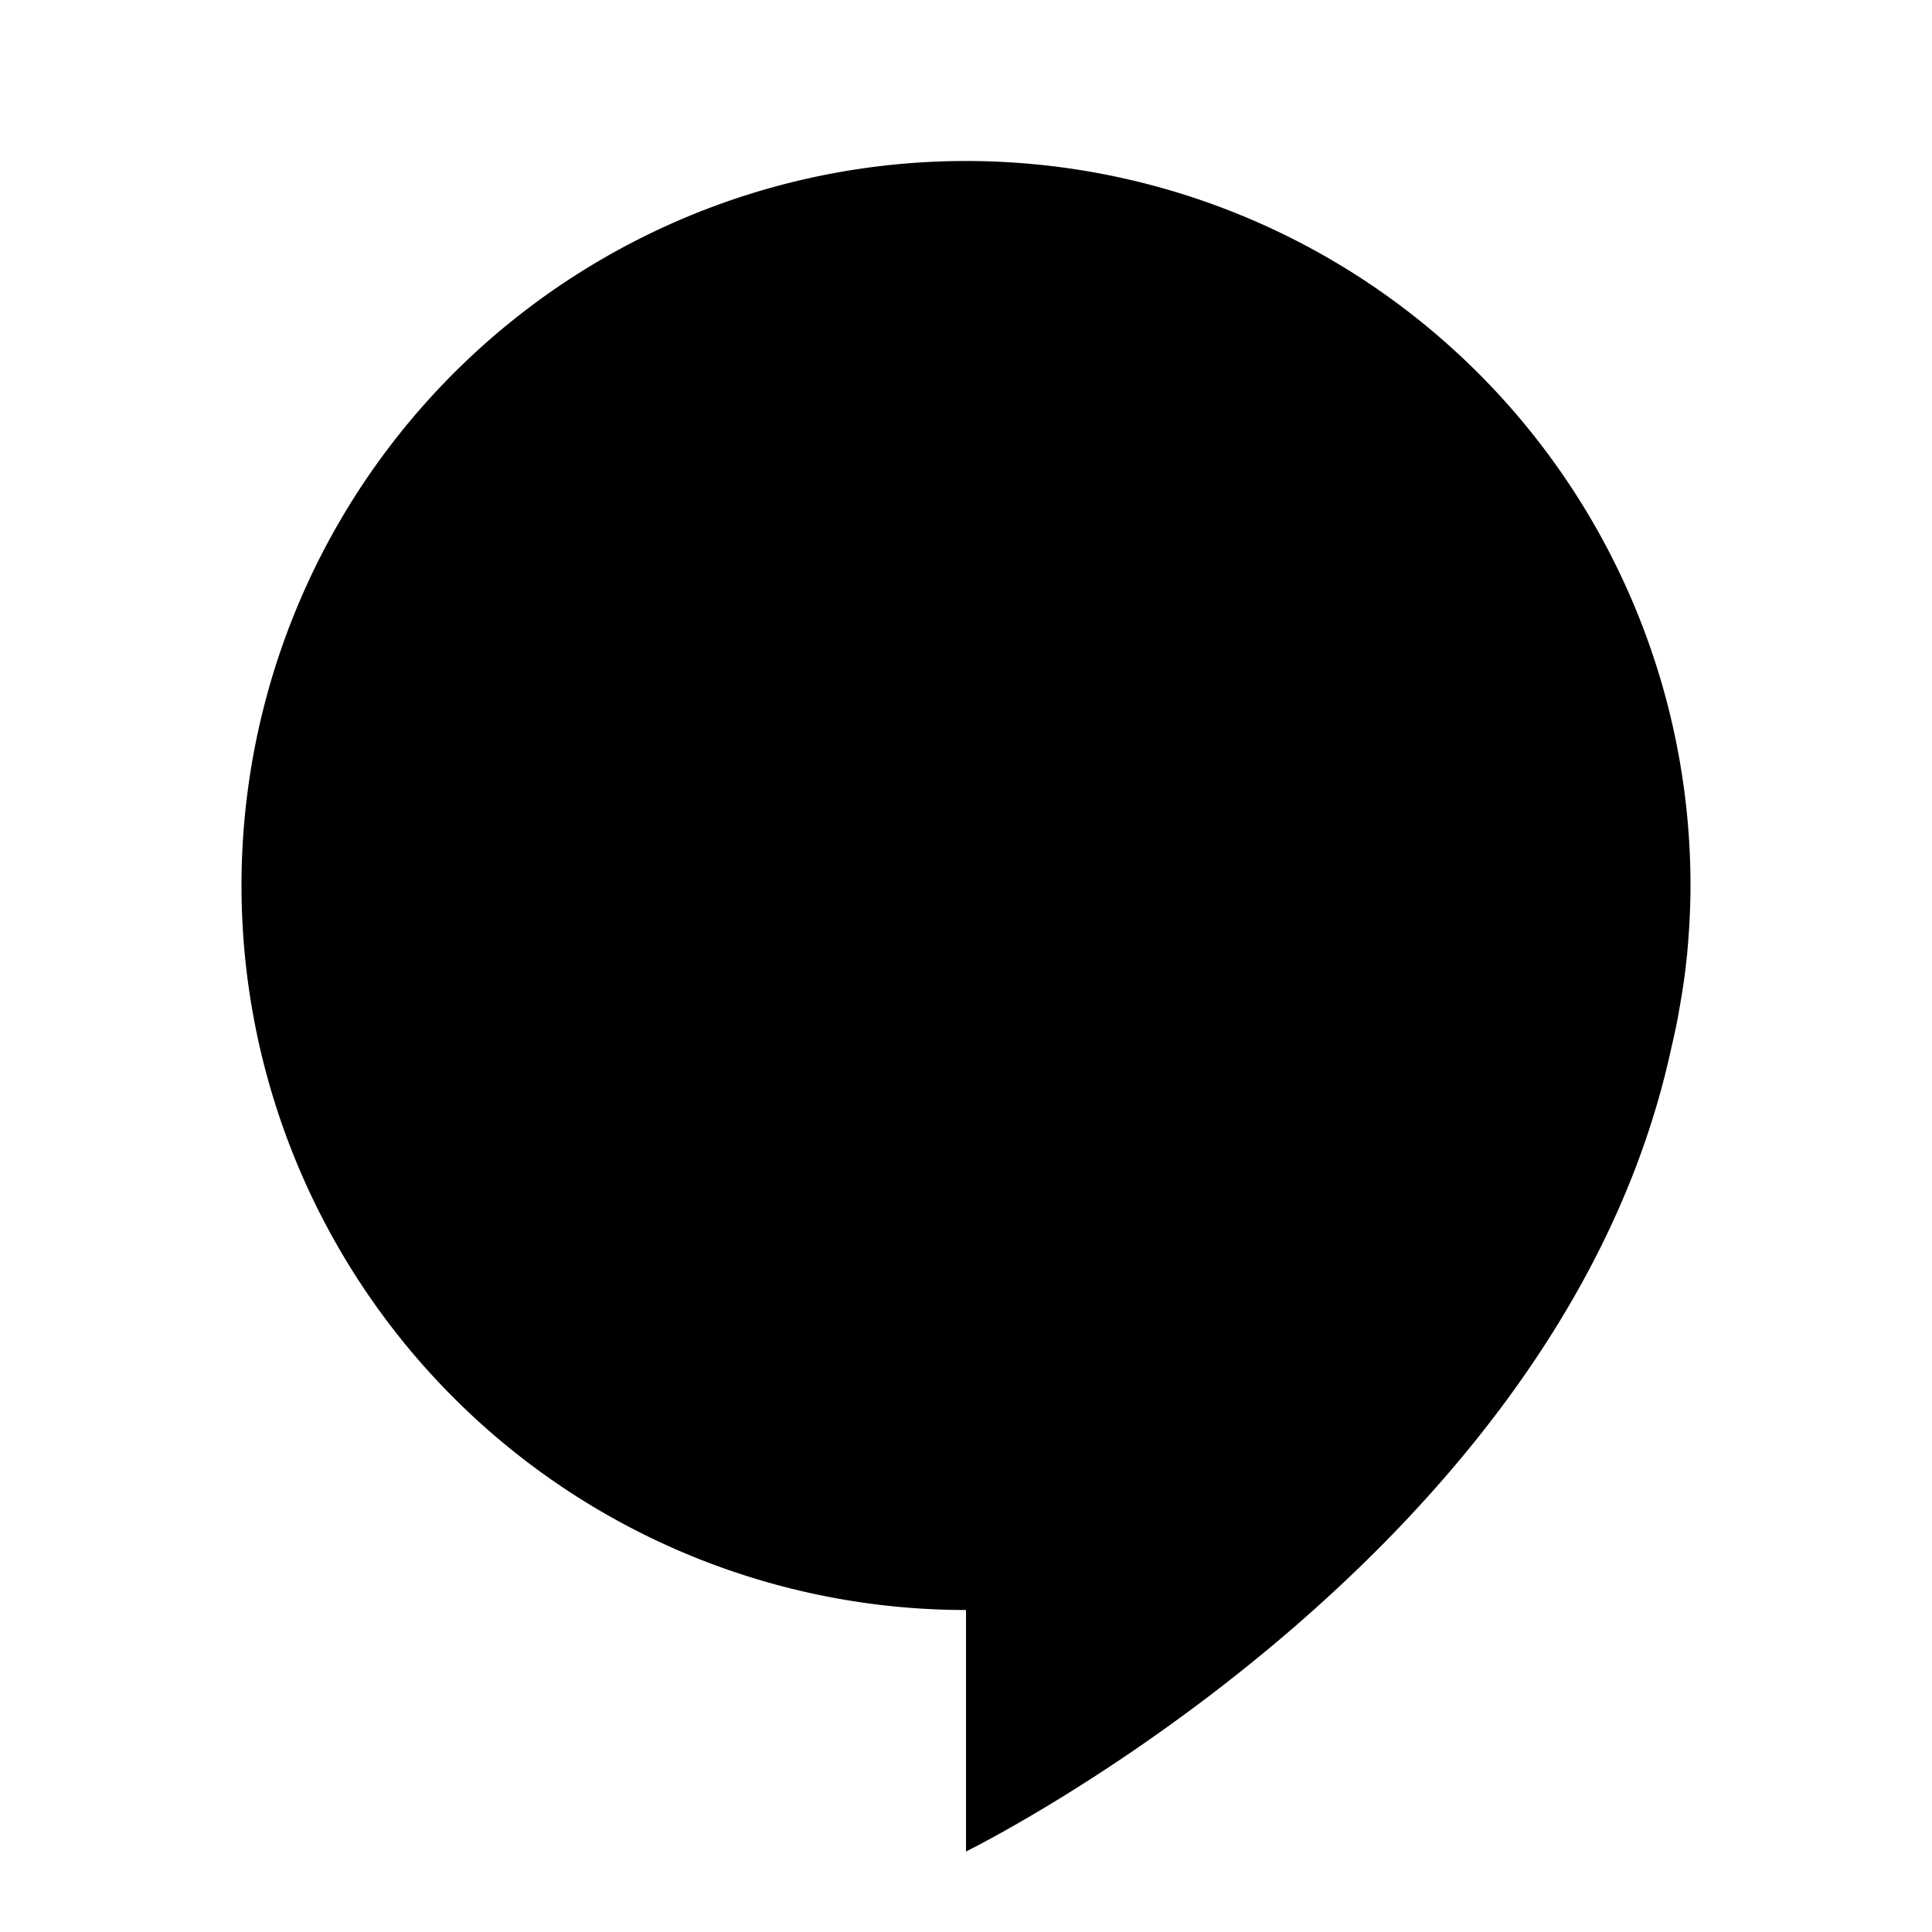 <?xml version="1.0"?><svg fill="#000000" xmlns="http://www.w3.org/2000/svg"  viewBox="0 0 24 24" width="24px" height="24px">    <path d="M 12 2 A 9 9 0 0 0 3 11 A 9 9 0 0 0 12 20 L 12 23 C 12 23 19.392 19.37 20.762 13.016 A 9 9 0 0 0 20.84 12.656 C 20.881 12.424 20.923 12.191 20.947 11.951 A 9 9 0 0 0 20.957 11.863 C 20.983 11.58 21 11.293 21 11 A 9 9 0 0 0 12 2 z"/></svg>
